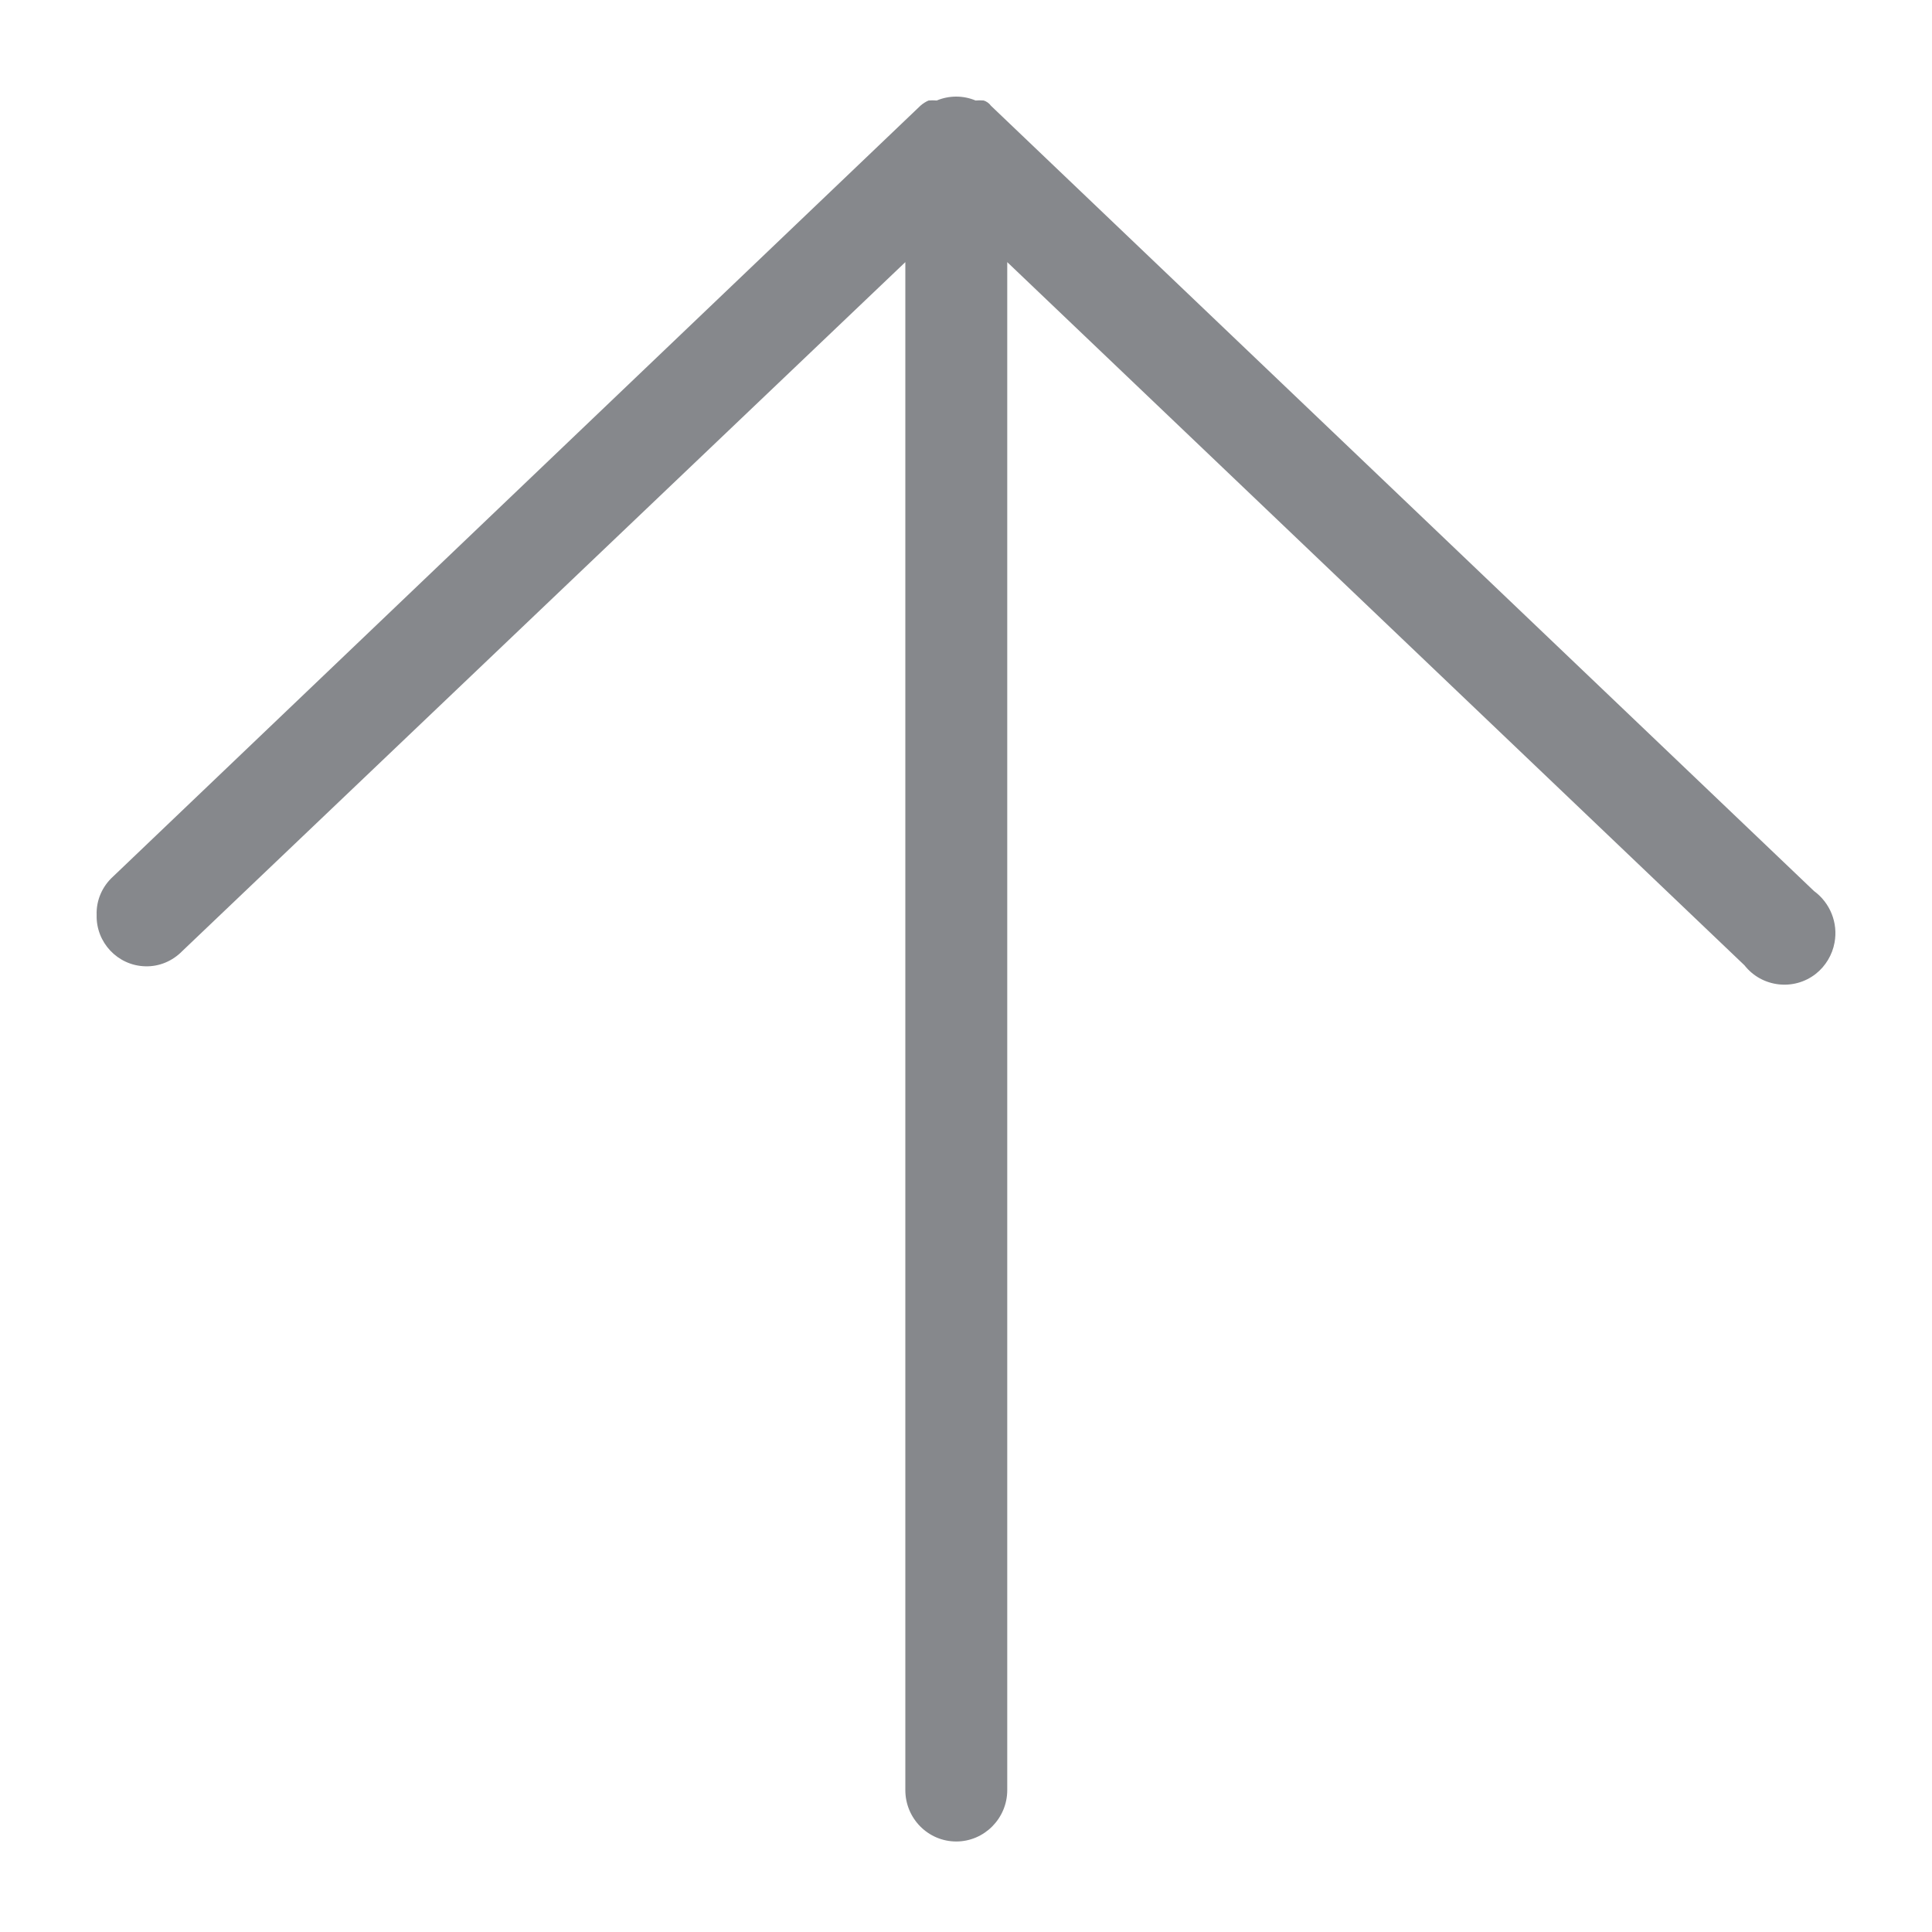 <svg width="40" height="40" viewBox="0 0 40 40" fill="none" xmlns="http://www.w3.org/2000/svg">
<path fill-rule="evenodd" clip-rule="evenodd" d="M20.854 37.062L20.854 5.427L36.117 19.985C36.476 20.443 37.142 20.52 37.597 20.16C37.797 20.001 37.936 19.769 37.982 19.517C38.059 19.106 37.889 18.69 37.557 18.448L20.516 2.189C20.48 2.138 20.429 2.102 20.368 2.081C20.311 2.076 20.255 2.076 20.199 2.081C19.942 1.973 19.651 1.973 19.394 2.081C19.338 2.076 19.282 2.076 19.225 2.081C19.164 2.107 19.108 2.143 19.056 2.189L2.339 18.15C2.118 18.351 1.99 18.639 2.001 18.942C1.985 19.512 2.436 19.99 3.004 20.006C3.296 20.016 3.573 19.898 3.778 19.687L18.744 5.427L18.744 37.062C18.744 37.648 19.215 38.126 19.799 38.126C20.378 38.126 20.854 37.648 20.854 37.062C20.849 37.062 20.849 37.062 20.854 37.062Z" fill="#86888C"/>
</svg>
